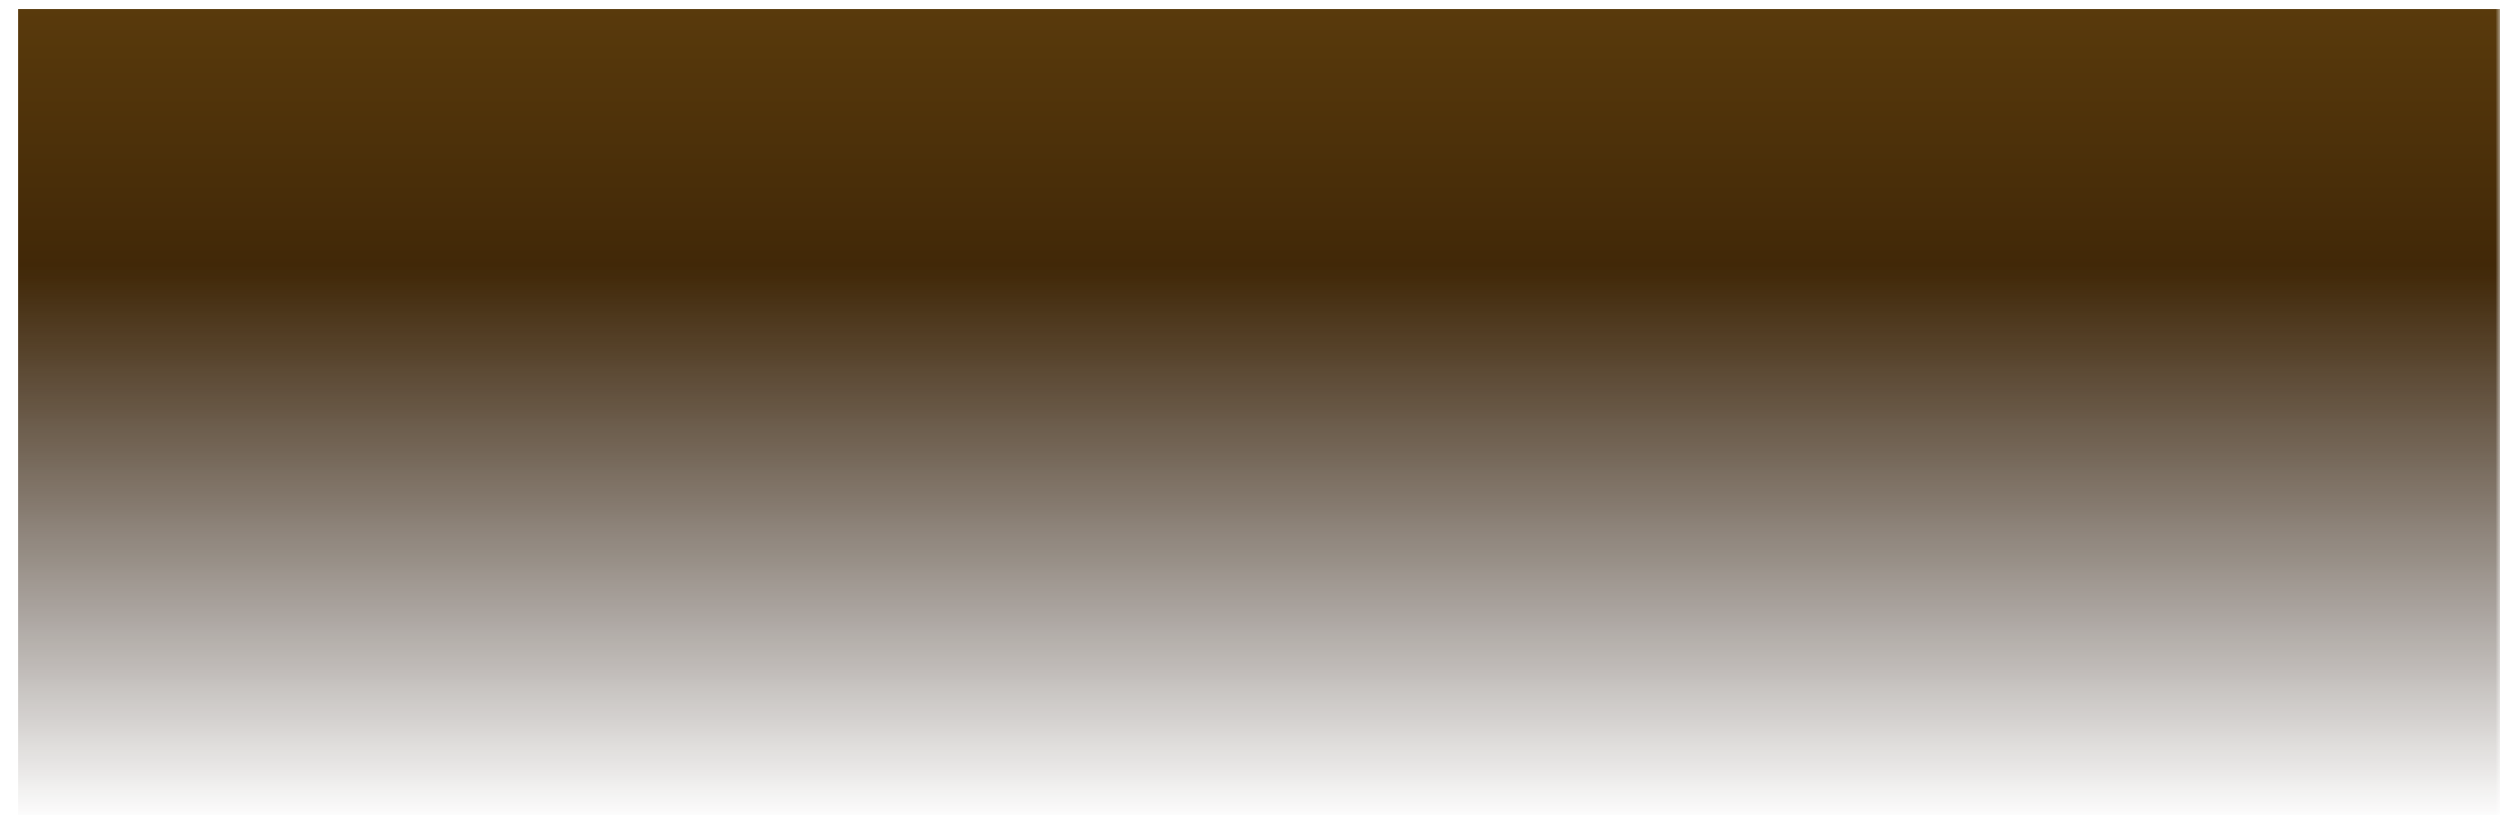<svg width="276" height="90" viewBox="0 0 276 90" fill="none" xmlns="http://www.w3.org/2000/svg">
<mask id="mask0_36911_3802" style="mask-type:alpha" maskUnits="userSpaceOnUse" x="0" y="0" width="276" height="90">
<path d="M0 0H276V90H0V0Z" fill="url(#paint0_linear_36911_3802)"/>
</mask>
<g mask="url(#mask0_36911_3802)">
<g filter="url(#filter0_ii_36911_3802)">
<path d="M0 0H276V90H0V0Z" fill="url(#paint1_linear_36911_3802)"/>
</g>
<path d="M0 -0.5H-0.5V0V90V90.5H0H276H276.5V90V0V-0.5H276H0Z" stroke="#452A08"/>
</g>
<defs>
<filter id="filter0_ii_36911_3802" x="-1" y="-2" width="280" height="95" filterUnits="userSpaceOnUse" color-interpolation-filters="sRGB">
<feFlood flood-opacity="0" result="BackgroundImageFix"/>
<feBlend mode="normal" in="SourceGraphic" in2="BackgroundImageFix" result="shape"/>
<feColorMatrix in="SourceAlpha" type="matrix" values="0 0 0 0 0 0 0 0 0 0 0 0 0 0 0 0 0 0 127 0" result="hardAlpha"/>
<feOffset dy="-1"/>
<feGaussianBlur stdDeviation="4"/>
<feComposite in2="hardAlpha" operator="arithmetic" k2="-1" k3="1"/>
<feColorMatrix type="matrix" values="0 0 0 0 1 0 0 0 0 0.72 0 0 0 0 0 0 0 0 1 0"/>
<feBlend mode="normal" in2="shape" result="effect1_innerShadow_36911_3802"/>
<feColorMatrix in="SourceAlpha" type="matrix" values="0 0 0 0 0 0 0 0 0 0 0 0 0 0 0 0 0 0 127 0" result="hardAlpha"/>
<feOffset dx="2" dy="2"/>
<feGaussianBlur stdDeviation="1.5"/>
<feComposite in2="hardAlpha" operator="arithmetic" k2="-1" k3="1"/>
<feColorMatrix type="matrix" values="0 0 0 0 1 0 0 0 0 1 0 0 0 0 1 0 0 0 1 0"/>
<feBlend mode="normal" in2="effect1_innerShadow_36911_3802" result="effect2_innerShadow_36911_3802"/>
</filter>
<linearGradient id="paint0_linear_36911_3802" x1="134.469" y1="0" x2="134.469" y2="90.925" gradientUnits="userSpaceOnUse">
<stop stop-color="#B19A6C"/>
<stop offset="0.188" stop-color="#564121"/>
<stop offset="0.328" stop-color="#34260D"/>
<stop offset="1" stop-color="#201A15" stop-opacity="0"/>
</linearGradient>
<linearGradient id="paint1_linear_36911_3802" x1="138" y1="0" x2="138" y2="90" gradientUnits="userSpaceOnUse">
<stop stop-color="#593A0C"/>
<stop offset="0.806" stop-color="#1C0C01"/>
</linearGradient>
</defs>
</svg>
